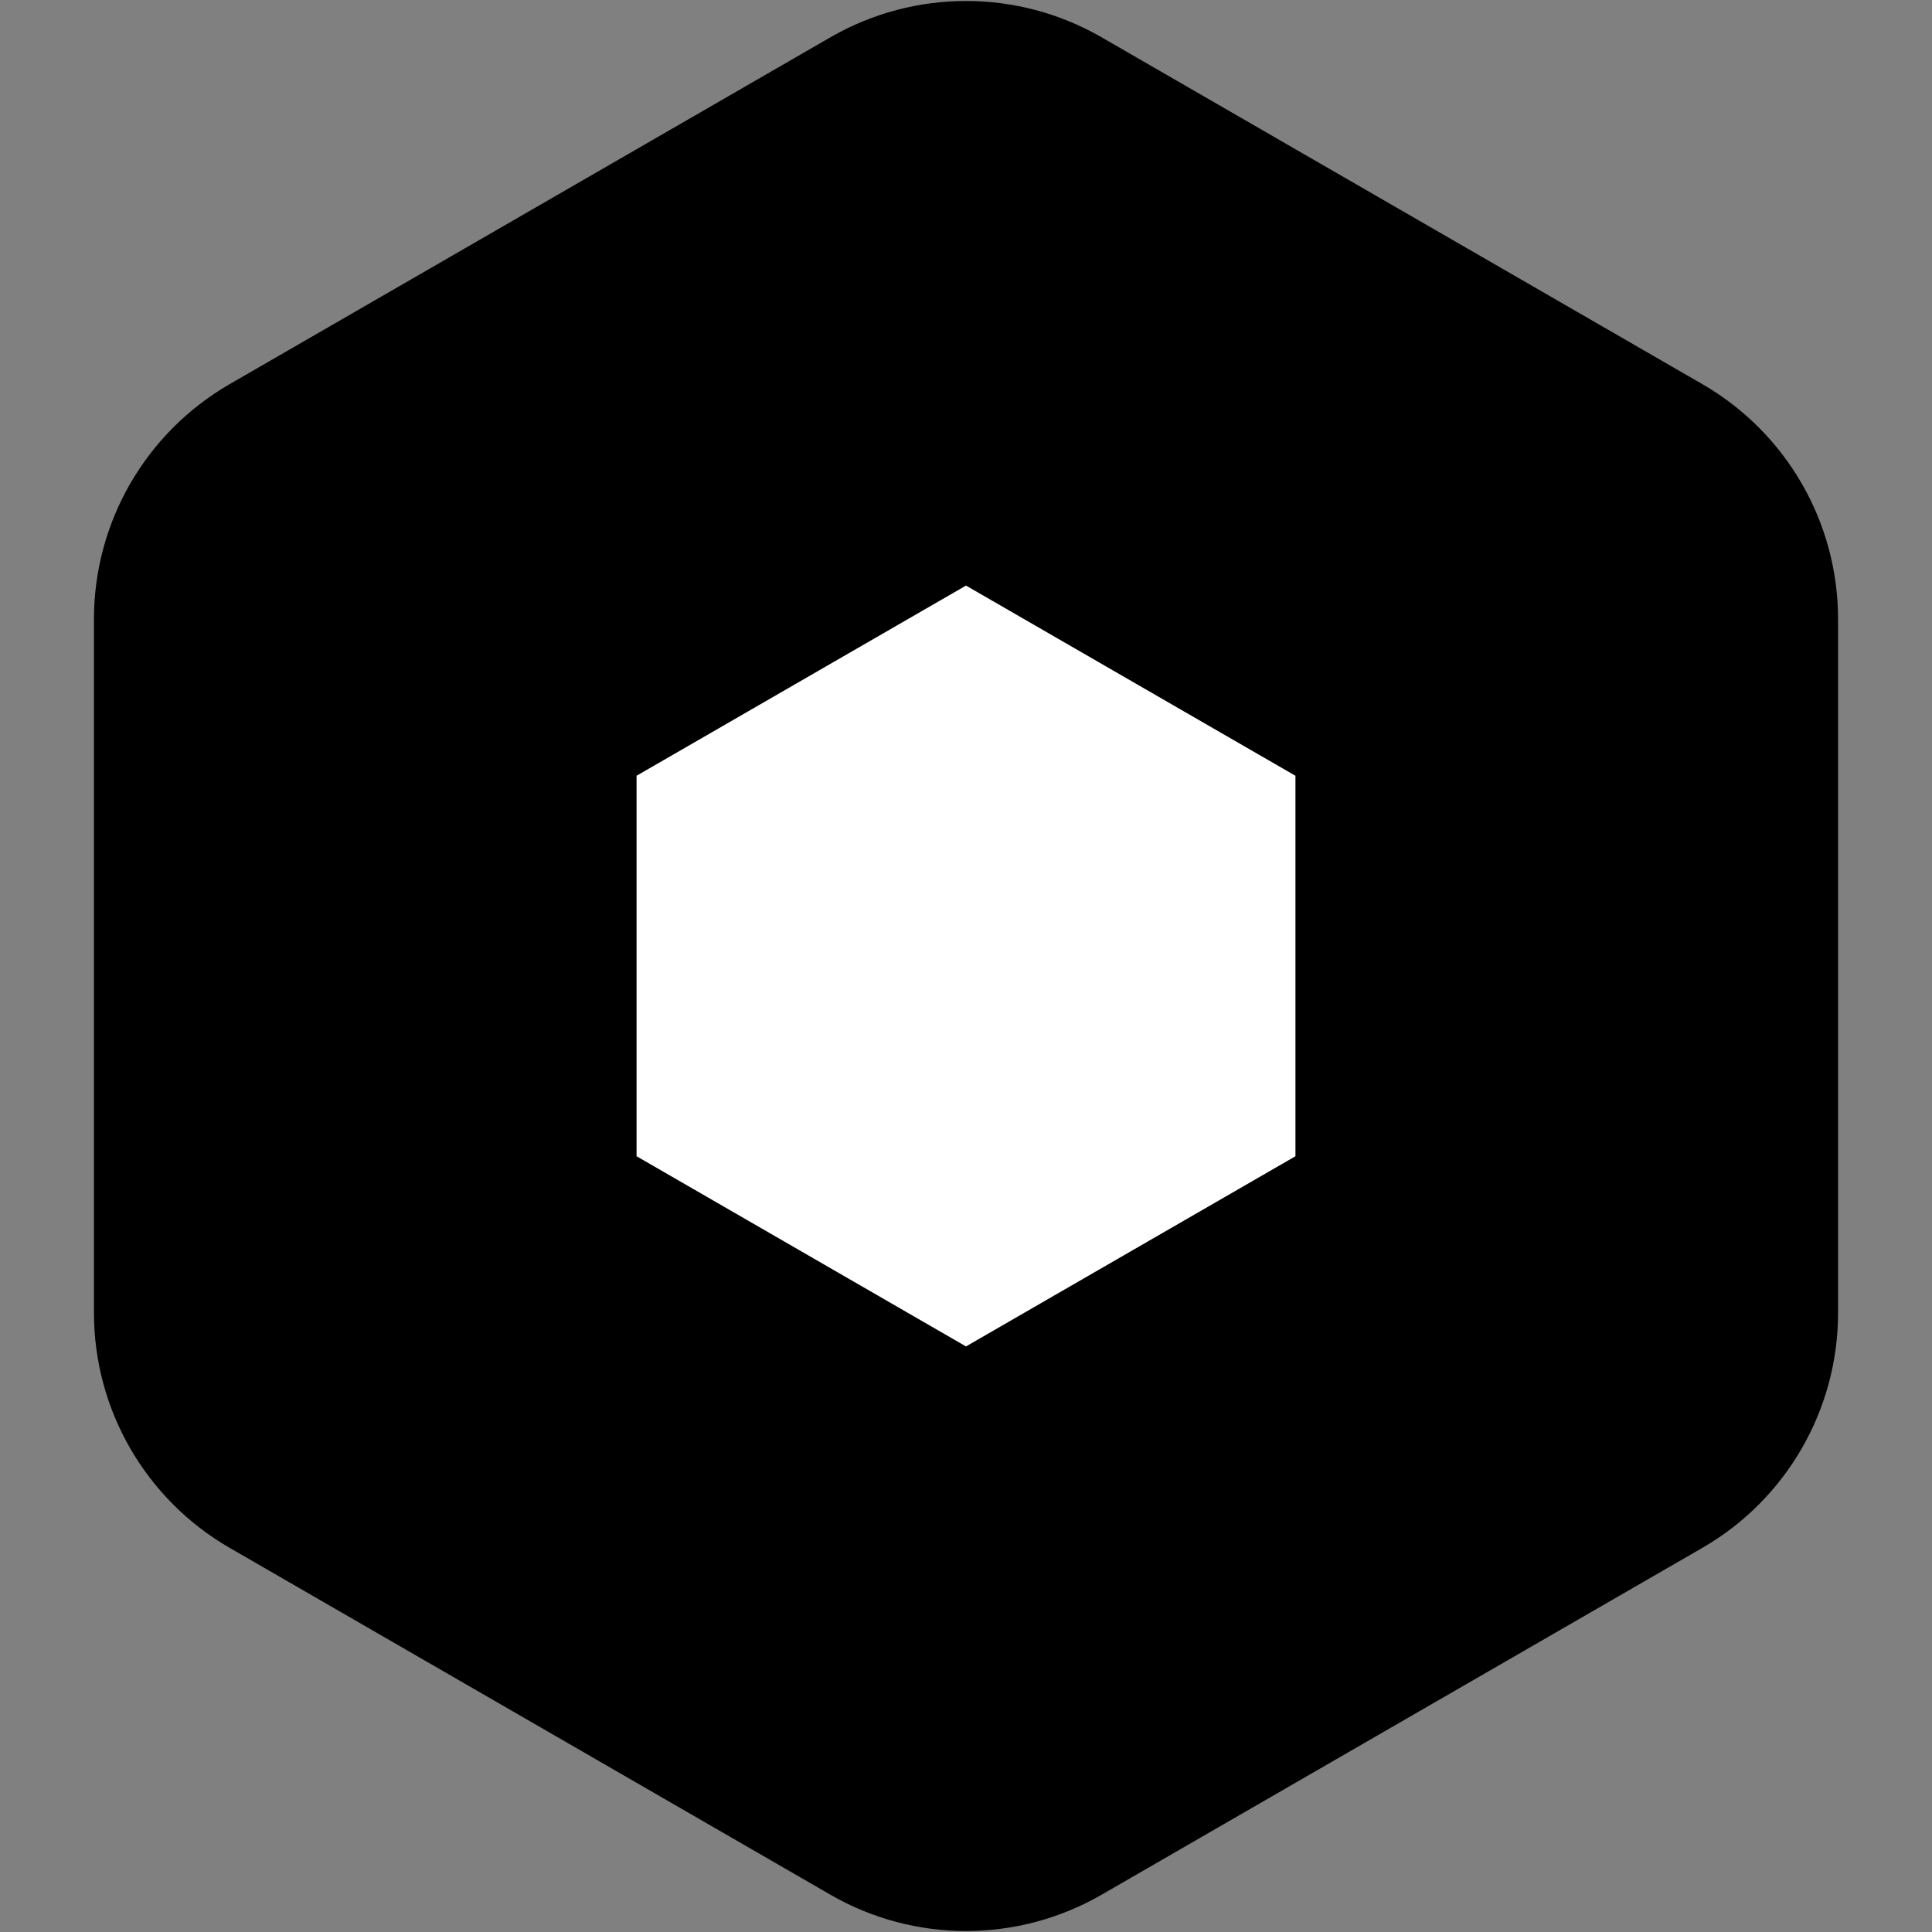 <?xml version="1.0" encoding="utf-8"?>
<!-- Generator: Adobe Illustrator 19.0.0, SVG Export Plug-In . SVG Version: 6.00 Build 0)  -->
<svg version="1.1" id="Layer_1" xmlns="http://www.w3.org/2000/svg" xmlns:xlink="http://www.w3.org/1999/xlink" x="0px" y="0px"
	 width="100px" height="100px" viewBox="-24 76 100 100" enable-background="new -24 76 100 100" xml:space="preserve">
<rect x="-24" y="76" width="100" height="100" fill="#808080" stroke="none"/>
<g>
	<polygon id="XMLID_2_" fill="#FFFFFF" points="-5.095,143.953 -5.095,108.047 26,90.094 57.095,108.047 57.095,143.953 26,161.906 
			"/>
	<path d="M26,175.949c-2.424,0-4.849-0.627-7.021-1.881l-31.095-17.953c-4.345-2.51-7.021-7.145-7.021-12.162v-35.906
		c0-5.017,2.676-9.652,7.021-12.162l31.095-17.953c4.346-2.508,9.7-2.508,14.043,0l31.095,17.953
		c4.345,2.51,7.021,7.145,7.021,12.162v35.906c0,5.017-2.676,9.652-7.021,12.162l-31.095,17.953
		C30.849,175.322,28.425,175.949,26,175.949z M8.948,135.846L26,145.691l17.052-9.844v-19.693L26,106.309l-17.052,9.844V135.846z"/>
</g>
</svg>
